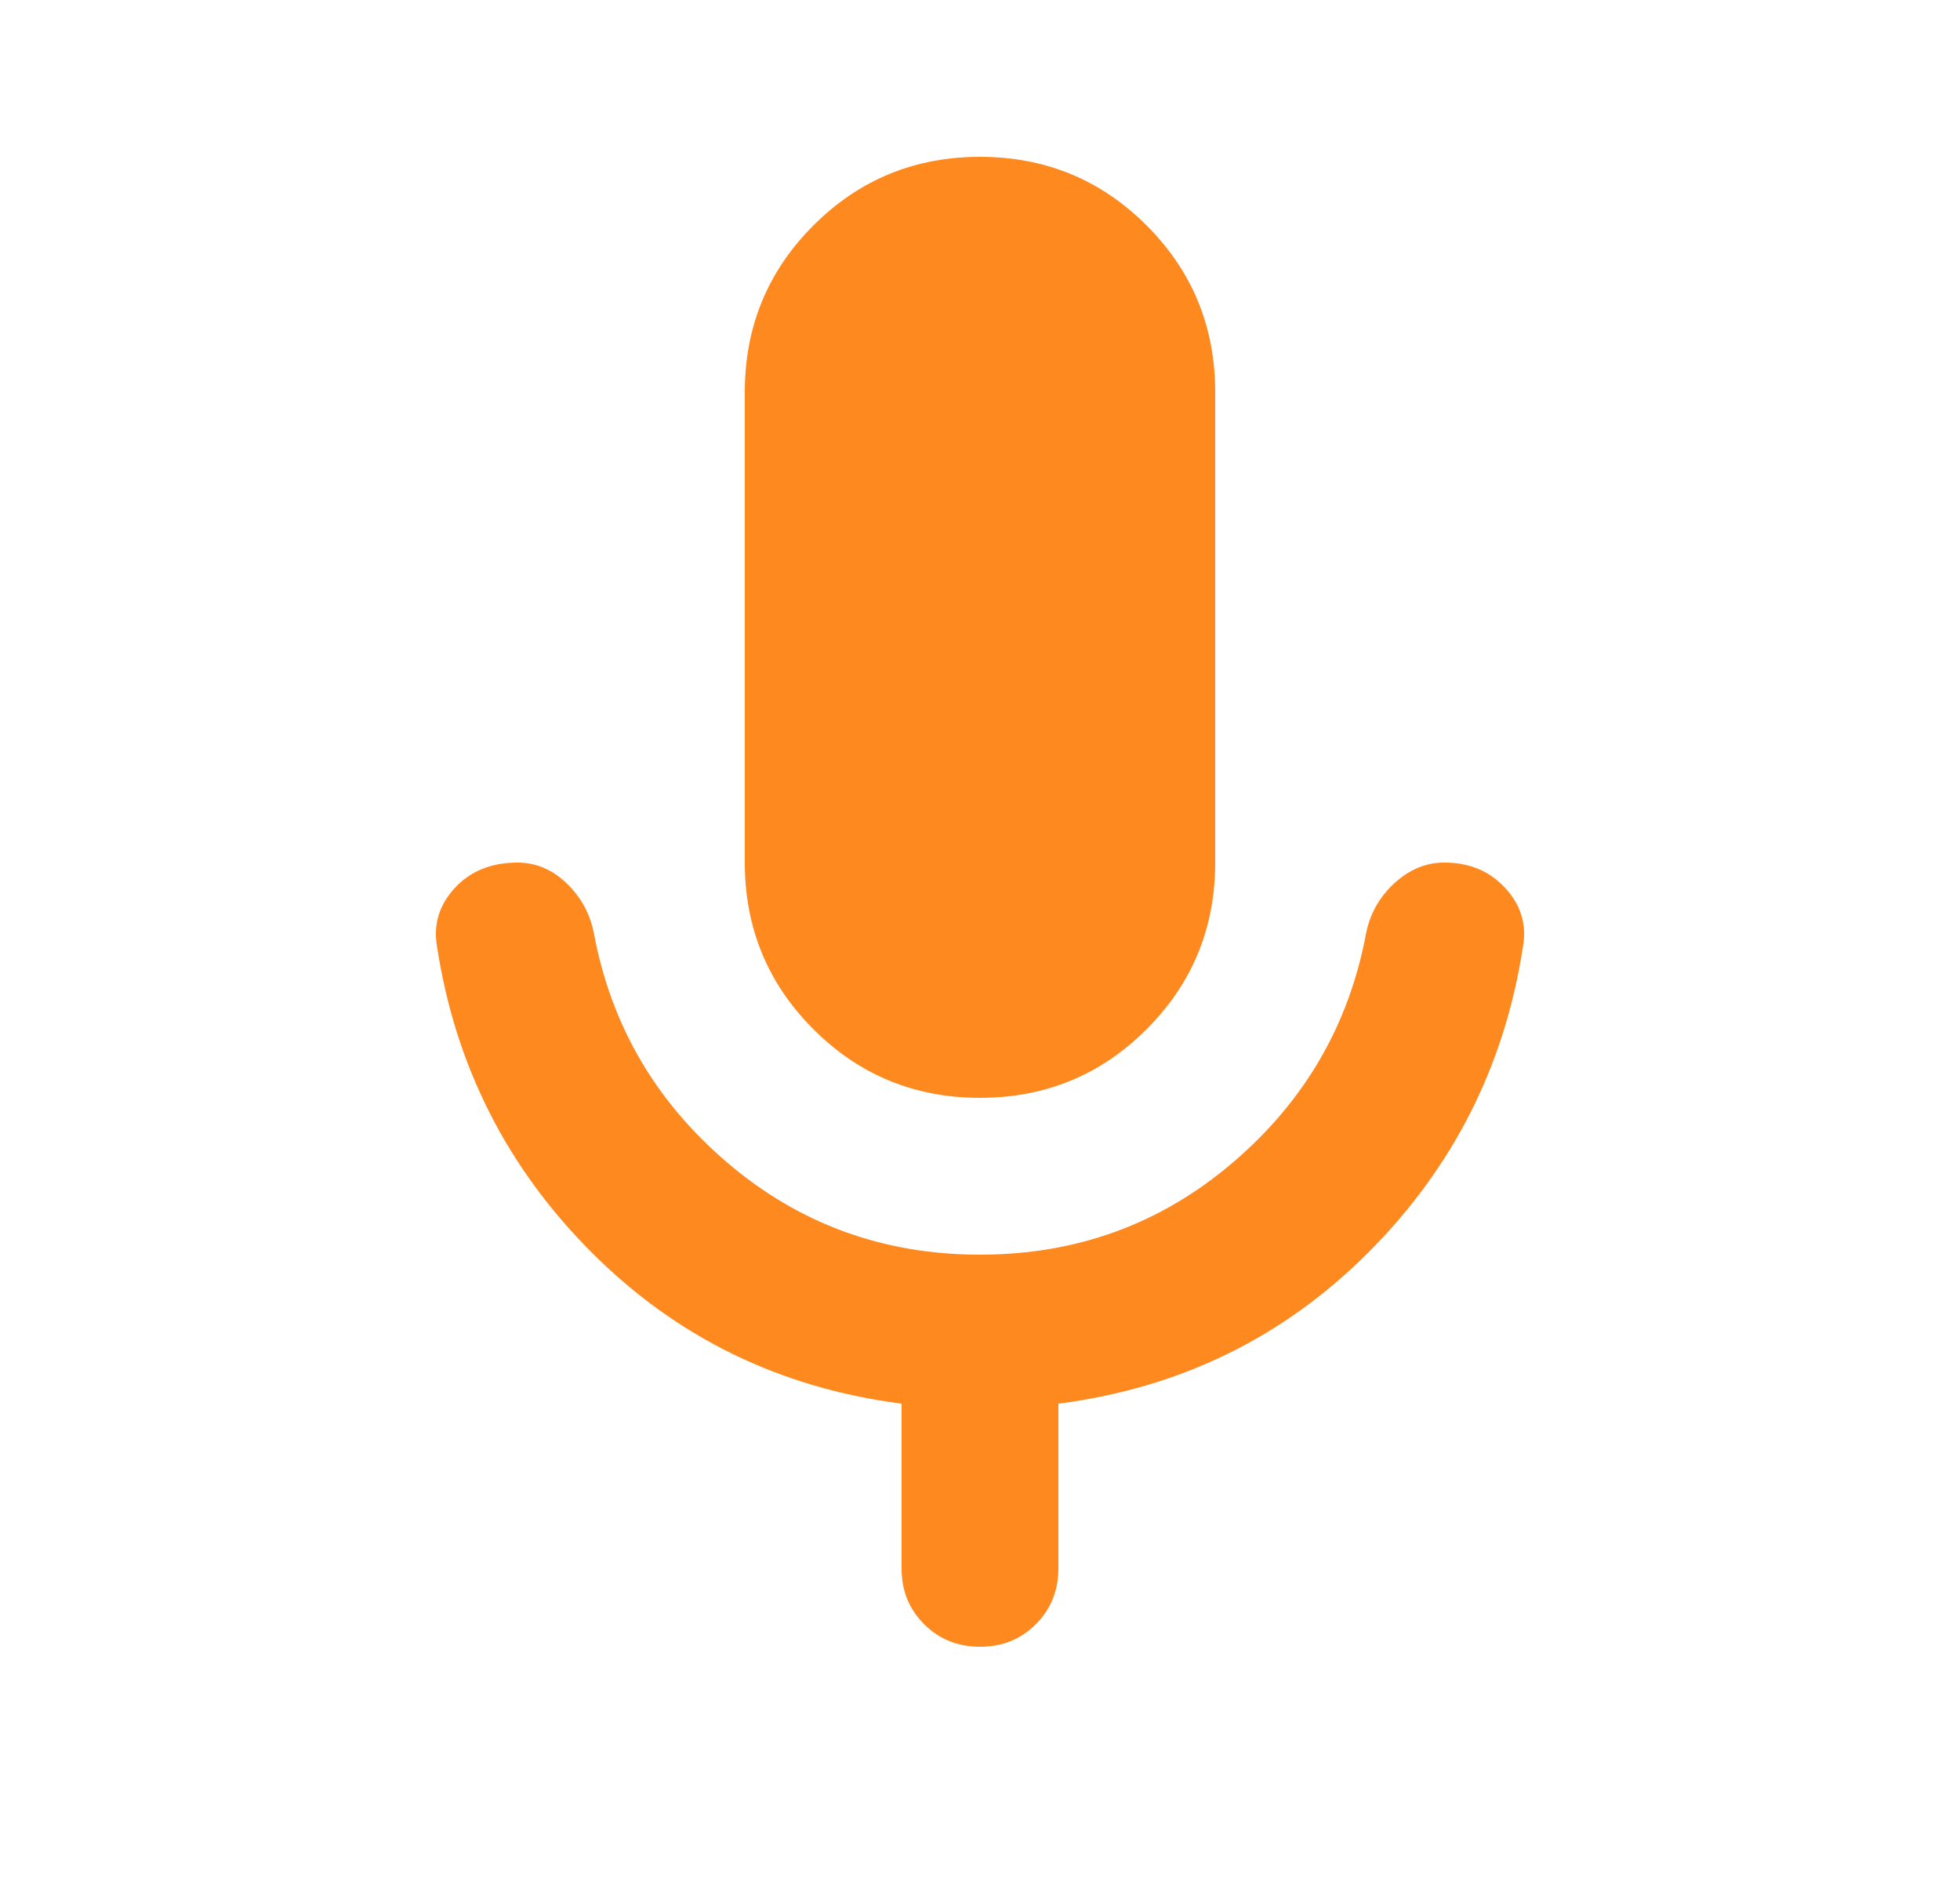 <svg width="25" height="24" viewBox="0 0 25 24" fill="none" xmlns="http://www.w3.org/2000/svg">
<path d="M12.5 14C11.667 14 10.958 13.708 10.375 13.125C9.792 12.542 9.5 11.833 9.5 11V5C9.5 4.167 9.792 3.458 10.375 2.875C10.958 2.292 11.667 2 12.5 2C13.333 2 14.042 2.292 14.625 2.875C15.208 3.458 15.5 4.167 15.5 5V11C15.5 11.833 15.208 12.542 14.625 13.125C14.042 13.708 13.333 14 12.5 14ZM12.5 21C12.217 21 11.979 20.904 11.787 20.712C11.595 20.52 11.499 20.283 11.5 20V17.9C9.95 17.7 8.633 17.058 7.55 15.975C6.467 14.892 5.808 13.592 5.575 12.075C5.525 11.792 5.6 11.542 5.8 11.325C6 11.108 6.267 11 6.6 11C6.833 11 7.042 11.087 7.225 11.262C7.408 11.437 7.525 11.649 7.575 11.9C7.792 13.067 8.358 14.042 9.275 14.825C10.192 15.608 11.267 16 12.5 16C13.733 16 14.808 15.608 15.725 14.825C16.642 14.042 17.208 13.067 17.425 11.9C17.475 11.65 17.596 11.437 17.787 11.262C17.978 11.087 18.191 10.999 18.425 11C18.742 11 19 11.108 19.2 11.325C19.4 11.542 19.475 11.792 19.425 12.075C19.192 13.592 18.533 14.892 17.45 15.975C16.367 17.058 15.05 17.7 13.5 17.9V20C13.5 20.283 13.404 20.521 13.212 20.713C13.02 20.905 12.783 21.001 12.5 21Z" fill="#FE891E"/>
</svg>
